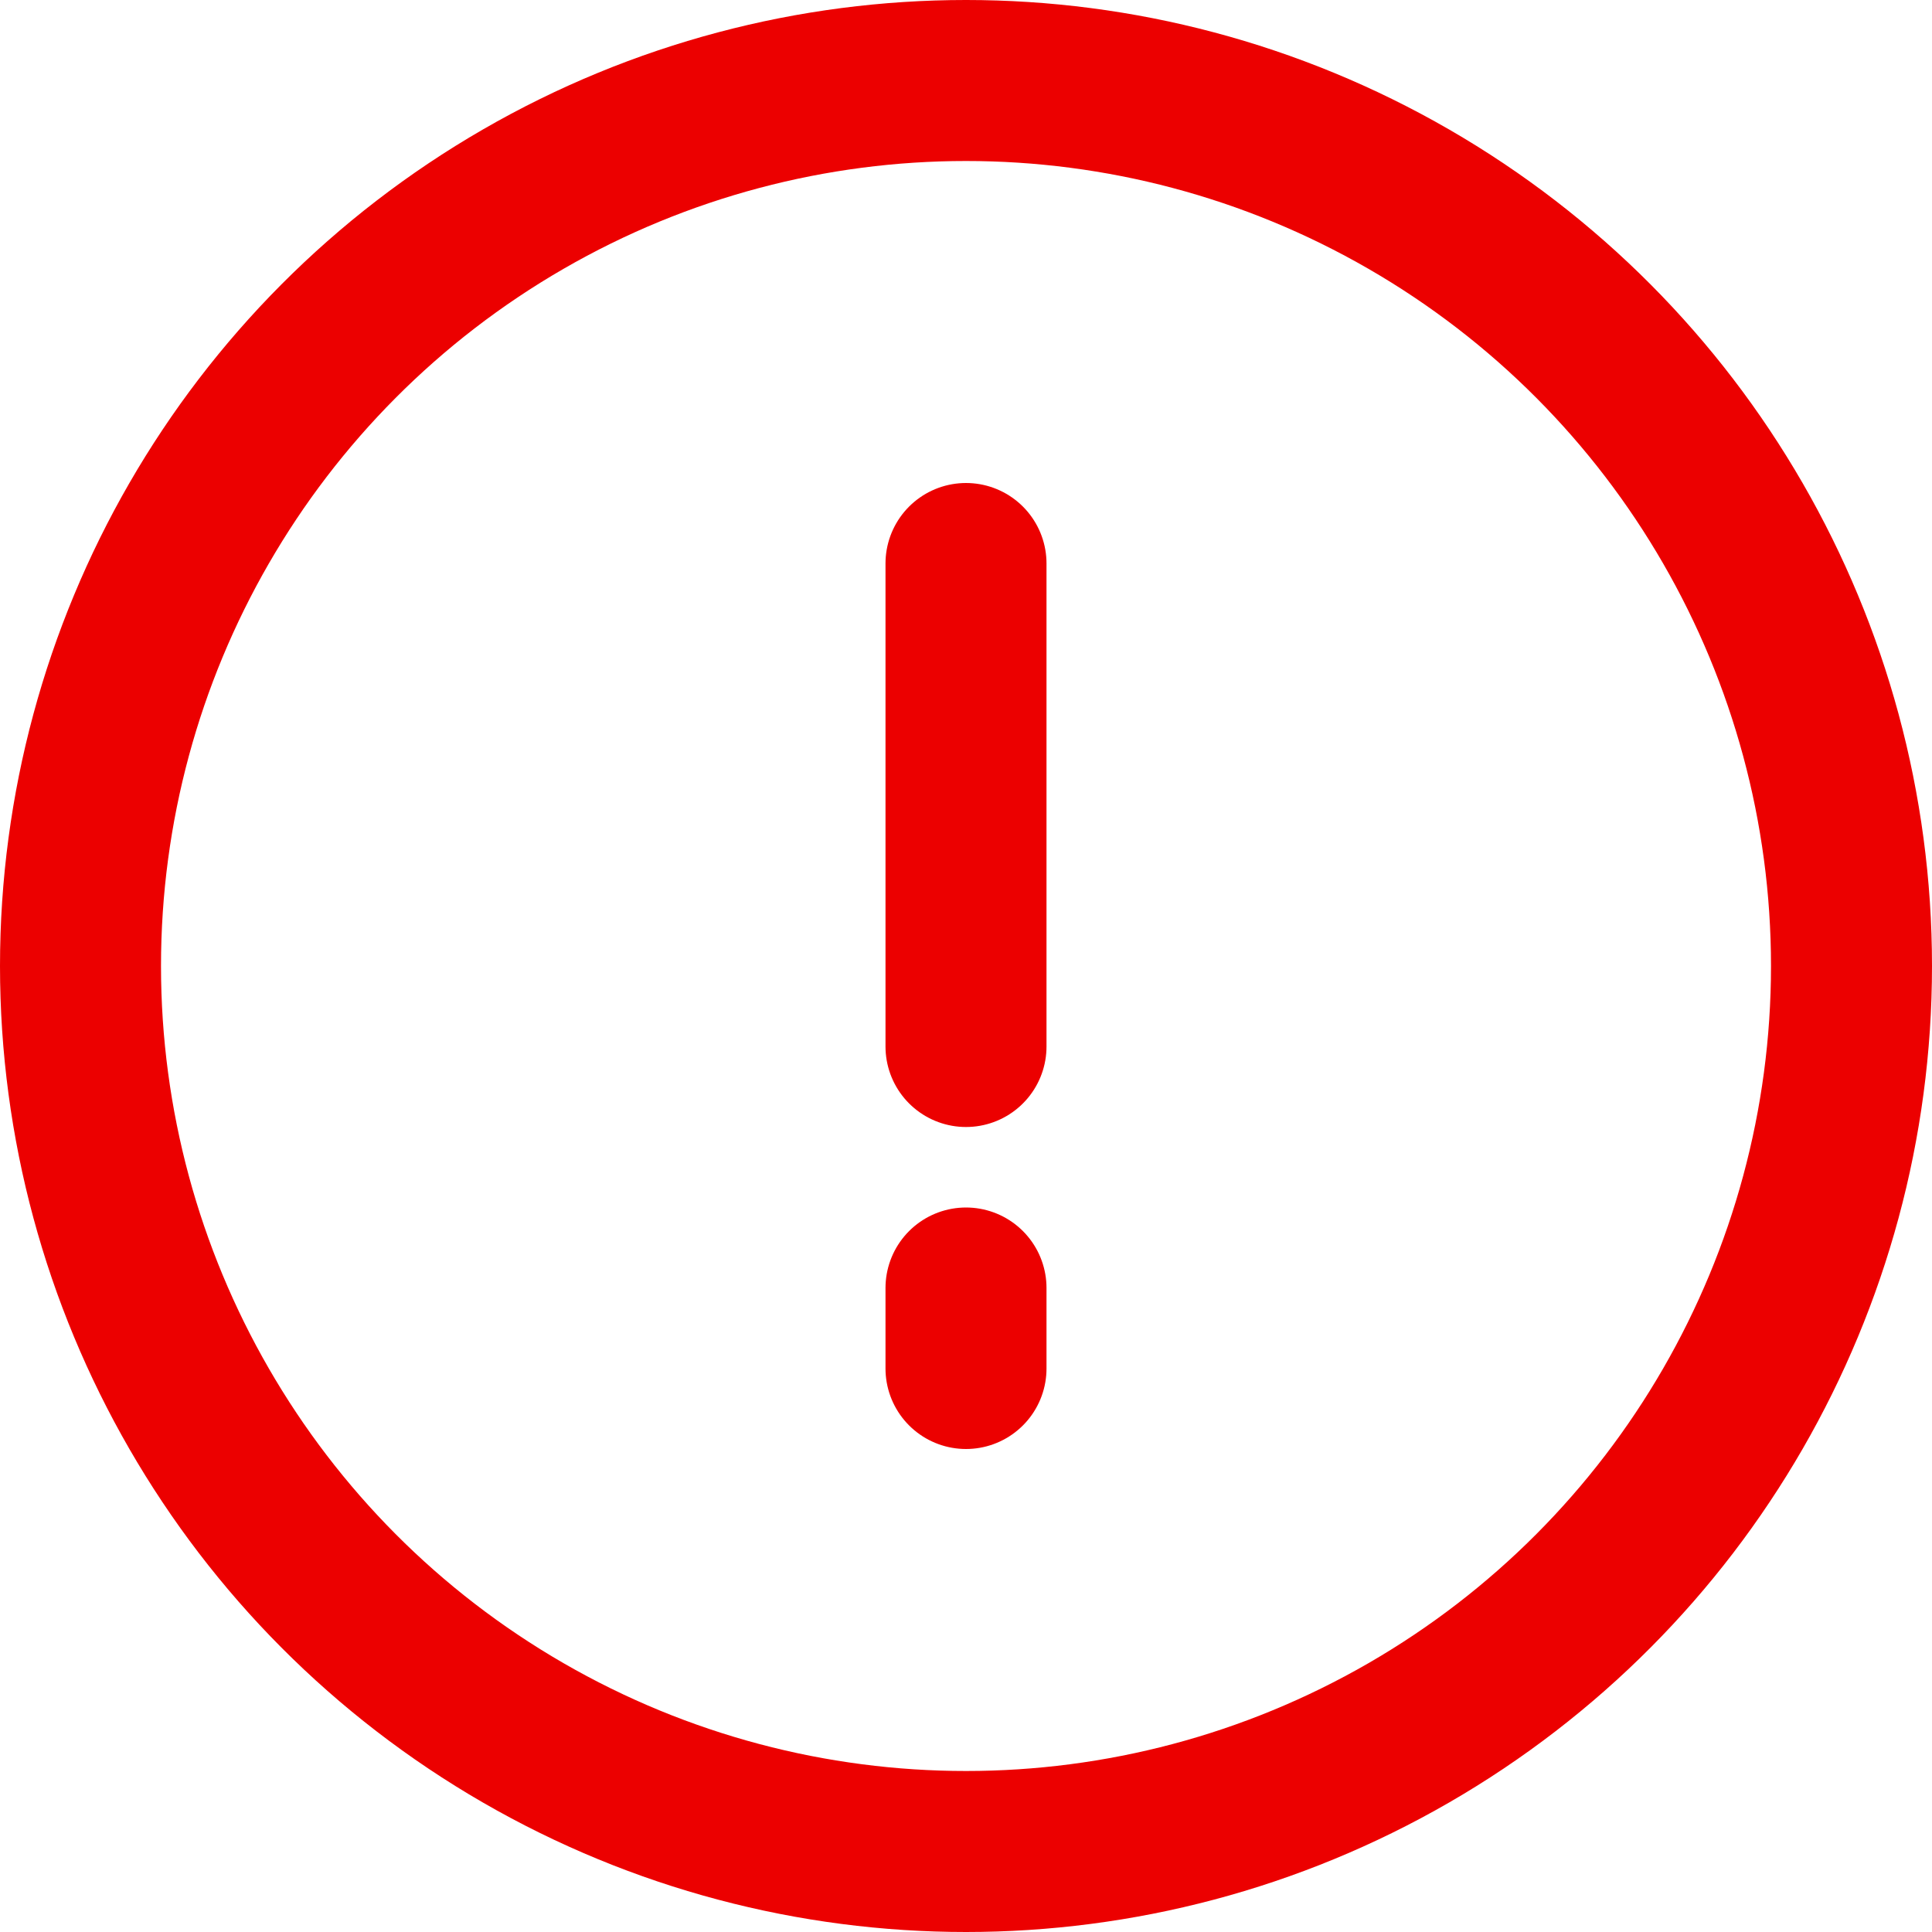 <svg width="24" height="24" viewBox="0 0 24 24" fill="none" xmlns="http://www.w3.org/2000/svg">
<circle cx="12" cy="12" r="11" stroke="#EC0000" stroke-width="2"/>
<path d="M12 7V13" stroke="#EC0000" stroke-width="2" stroke-linecap="round"/>
<path d="M12 16L12 17" stroke="#EC0000" stroke-width="2" stroke-linecap="round"/>
</svg>
